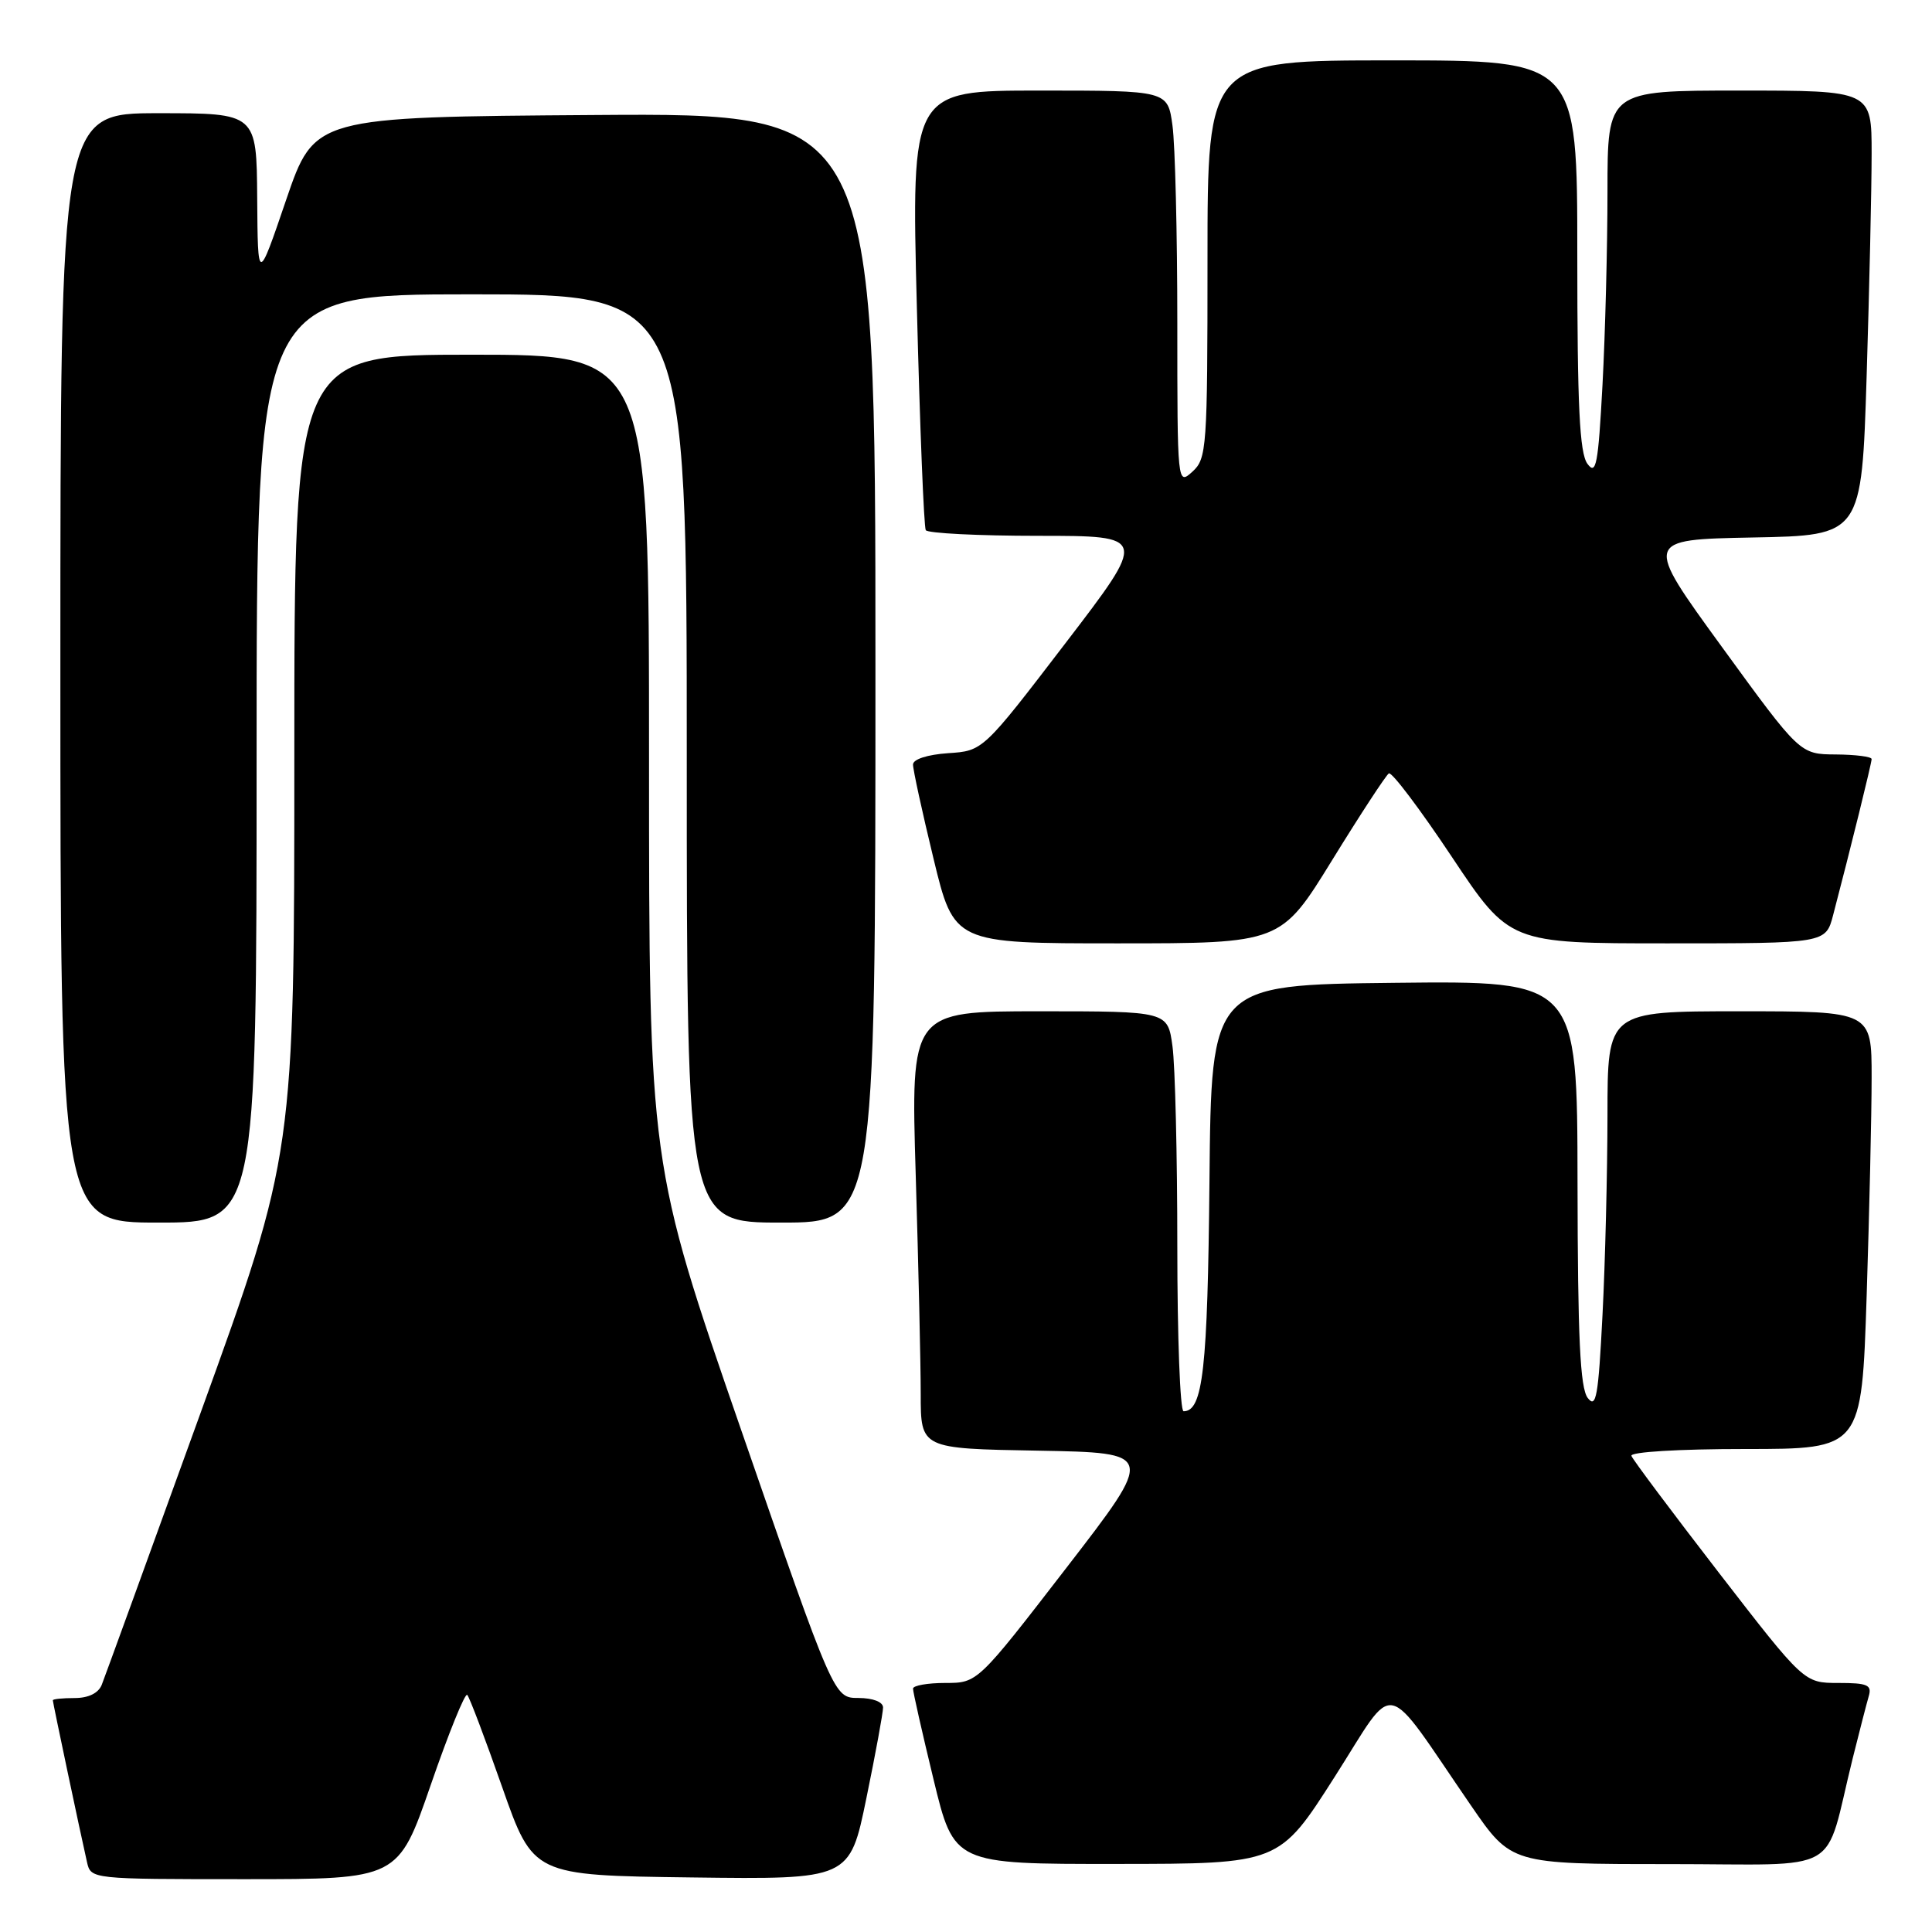 <?xml version="1.0" encoding="UTF-8" standalone="no"?>
<!DOCTYPE svg PUBLIC "-//W3C//DTD SVG 1.1//EN" "http://www.w3.org/Graphics/SVG/1.1/DTD/svg11.dtd" >
<svg xmlns="http://www.w3.org/2000/svg" xmlns:xlink="http://www.w3.org/1999/xlink" version="1.1" viewBox="0 0 256 256">
 <g >
 <path fill="currentColor"
d=" M 57.07 236.53 C 59.44 229.66 61.62 224.29 61.91 224.58 C 62.20 224.86 64.28 230.37 66.54 236.80 C 70.65 248.50 70.65 248.50 91.62 248.77 C 112.59 249.04 112.59 249.04 114.80 238.27 C 116.02 232.35 117.01 226.94 117.01 226.25 C 117.00 225.51 115.68 225.00 113.75 224.99 C 110.50 224.99 110.50 224.99 98.25 189.60 C 86.00 154.21 86.00 154.21 86.00 100.61 C 86.00 47.00 86.00 47.00 62.50 47.00 C 39.00 47.00 39.00 47.00 39.00 99.93 C 39.00 152.87 39.00 152.87 26.59 187.18 C 19.76 206.06 13.86 222.29 13.48 223.25 C 13.04 224.35 11.72 225.00 9.89 225.00 C 8.30 225.00 7.00 225.13 7.00 225.30 C 7.00 225.60 10.60 242.65 11.53 246.75 C 12.04 248.99 12.10 249.00 32.40 249.00 C 52.76 249.00 52.76 249.00 57.07 236.53 Z  M 176.84 235.46 C 185.18 222.41 183.04 221.97 194.92 239.25 C 200.25 247.00 200.25 247.00 221.09 247.00 C 244.64 247.00 241.58 248.75 245.49 233.00 C 246.38 229.43 247.34 225.71 247.62 224.75 C 248.06 223.26 247.45 223.00 243.59 223.00 C 239.05 223.00 239.05 223.00 227.77 208.41 C 221.57 200.38 216.35 193.41 216.17 192.91 C 215.98 192.39 222.45 192.00 231.26 192.00 C 246.68 192.00 246.68 192.00 247.34 171.75 C 247.70 160.61 248.00 147.56 248.00 142.75 C 248.00 134.00 248.00 134.00 230.50 134.00 C 213.00 134.00 213.00 134.00 213.00 147.75 C 212.99 155.31 212.70 167.23 212.34 174.23 C 211.79 185.05 211.50 186.70 210.38 185.23 C 209.37 183.90 209.06 177.27 209.03 156.73 C 209.00 129.96 209.00 129.96 184.75 130.23 C 160.50 130.50 160.50 130.50 160.26 156.50 C 160.02 181.43 159.40 187.00 156.83 187.00 C 156.37 187.00 156.00 177.16 156.00 165.14 C 156.00 153.12 155.71 141.19 155.36 138.64 C 154.73 134.00 154.73 134.00 137.70 134.00 C 120.68 134.00 120.68 134.00 121.34 155.75 C 121.70 167.71 122.00 180.75 122.00 184.72 C 122.00 191.95 122.00 191.95 137.54 192.22 C 153.07 192.50 153.07 192.50 141.30 207.75 C 129.53 223.00 129.53 223.00 125.26 223.00 C 122.92 223.00 120.99 223.34 120.98 223.75 C 120.97 224.16 122.19 229.56 123.69 235.75 C 126.41 247.00 126.41 247.00 147.96 246.98 C 169.50 246.97 169.50 246.97 176.84 235.46 Z  M 34.00 100.50 C 34.00 39.00 34.00 39.00 62.50 39.00 C 91.00 39.00 91.00 39.00 91.00 100.50 C 91.00 162.00 91.00 162.00 103.50 162.00 C 116.00 162.00 116.00 162.00 116.00 88.49 C 116.00 14.98 116.00 14.98 78.83 15.24 C 41.67 15.50 41.67 15.50 37.91 26.50 C 34.16 37.50 34.16 37.50 34.08 26.25 C 34.00 15.00 34.00 15.00 21.00 15.00 C 8.00 15.00 8.00 15.00 8.00 88.50 C 8.00 162.00 8.00 162.00 21.00 162.00 C 34.00 162.00 34.00 162.00 34.00 100.50 Z  M 176.53 113.95 C 180.27 107.88 183.65 102.72 184.03 102.48 C 184.41 102.24 188.16 107.21 192.37 113.53 C 200.01 125.00 200.01 125.00 220.97 125.00 C 241.92 125.00 241.92 125.00 242.90 121.25 C 245.20 112.48 248.00 101.12 248.00 100.58 C 248.00 100.26 245.86 99.99 243.25 99.97 C 238.50 99.94 238.50 99.94 228.16 85.72 C 217.82 71.50 217.82 71.50 232.25 71.22 C 246.68 70.95 246.68 70.95 247.34 49.81 C 247.70 38.19 248.00 24.93 248.00 20.34 C 248.00 12.00 248.00 12.00 230.50 12.00 C 213.00 12.00 213.00 12.00 213.00 25.34 C 213.00 32.68 212.70 44.22 212.34 50.98 C 211.77 61.60 211.49 63.03 210.34 61.45 C 209.30 60.03 209.00 53.79 209.00 33.81 C 209.00 8.00 209.00 8.00 184.50 8.00 C 160.00 8.00 160.00 8.00 160.00 34.35 C 160.00 59.42 159.90 60.78 158.00 62.50 C 156.01 64.30 156.00 64.25 156.00 42.79 C 156.00 30.96 155.71 19.19 155.36 16.64 C 154.73 12.00 154.73 12.00 137.74 12.00 C 120.75 12.00 120.75 12.00 121.49 40.75 C 121.89 56.56 122.42 69.84 122.67 70.25 C 122.92 70.66 129.63 71.00 137.59 71.00 C 152.07 71.00 152.07 71.00 141.16 85.25 C 130.25 99.50 130.25 99.50 125.63 99.80 C 122.89 99.99 120.99 100.60 120.98 101.30 C 120.97 101.96 122.19 107.56 123.69 113.75 C 126.41 125.00 126.41 125.00 148.07 125.00 C 169.72 125.00 169.72 125.00 176.53 113.95 Z "/>
</g>
</svg>